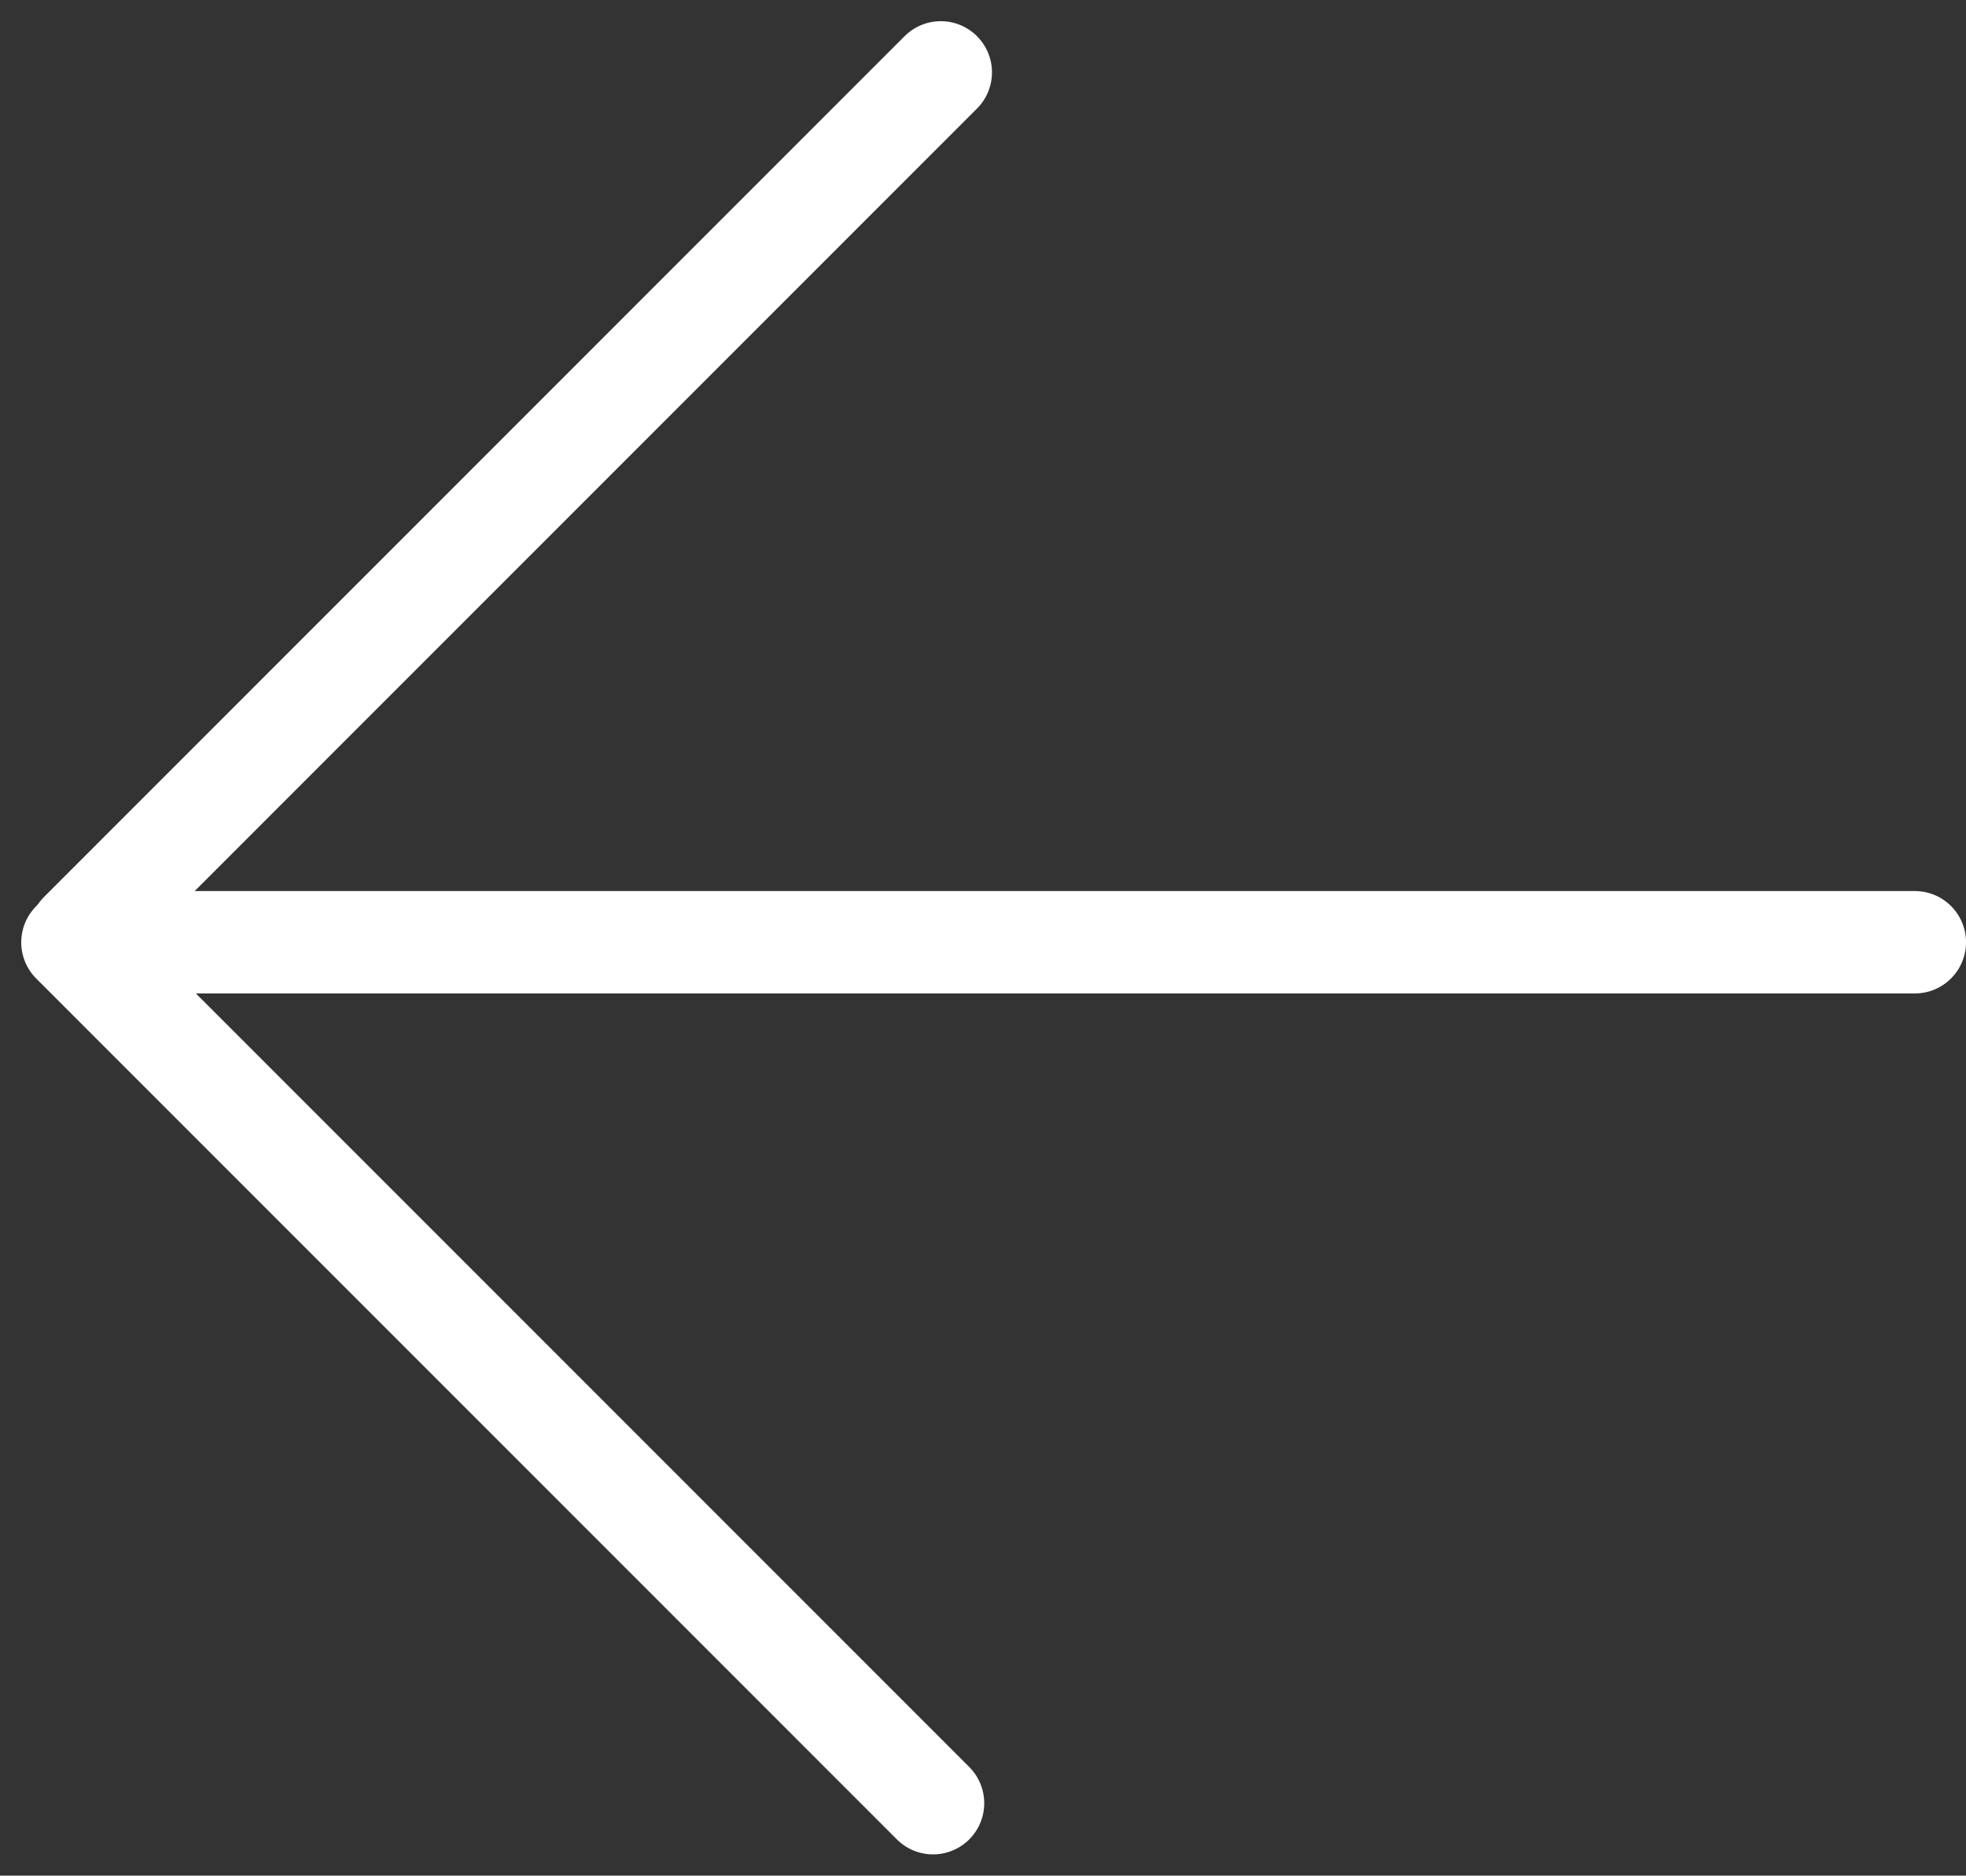 <svg xmlns="http://www.w3.org/2000/svg" width="35.049" height="33.43" viewBox="0 0 35.049 33.43">
  <rect x="0" y="0" width="35.049" height="33.43" fill="#333333" stroke="none"/>
  <g id="Компонент_20_2" data-name="Компонент 20 – 2" transform="translate(34.137 32.139) rotate(180)">
    <line id="Линия_42" data-name="Линия 42" x2="32.391" transform="translate(0 15.345)" fill="none" stroke="#fff" stroke-linecap="round" stroke-width="1.825"/>
    <line id="Линия_44" data-name="Линия 44" x2="15.343" y2="15.343" transform="translate(17.503)" fill="none" stroke="#fff" stroke-linecap="round" stroke-width="1.825"/>
    <line id="Линия_46" data-name="Линия 46" y1="15.343" x2="15.343" transform="translate(17.365 15.506)" fill="none" stroke="#fff" stroke-linecap="round" stroke-width="1.825"/>
  </g>
</svg>
